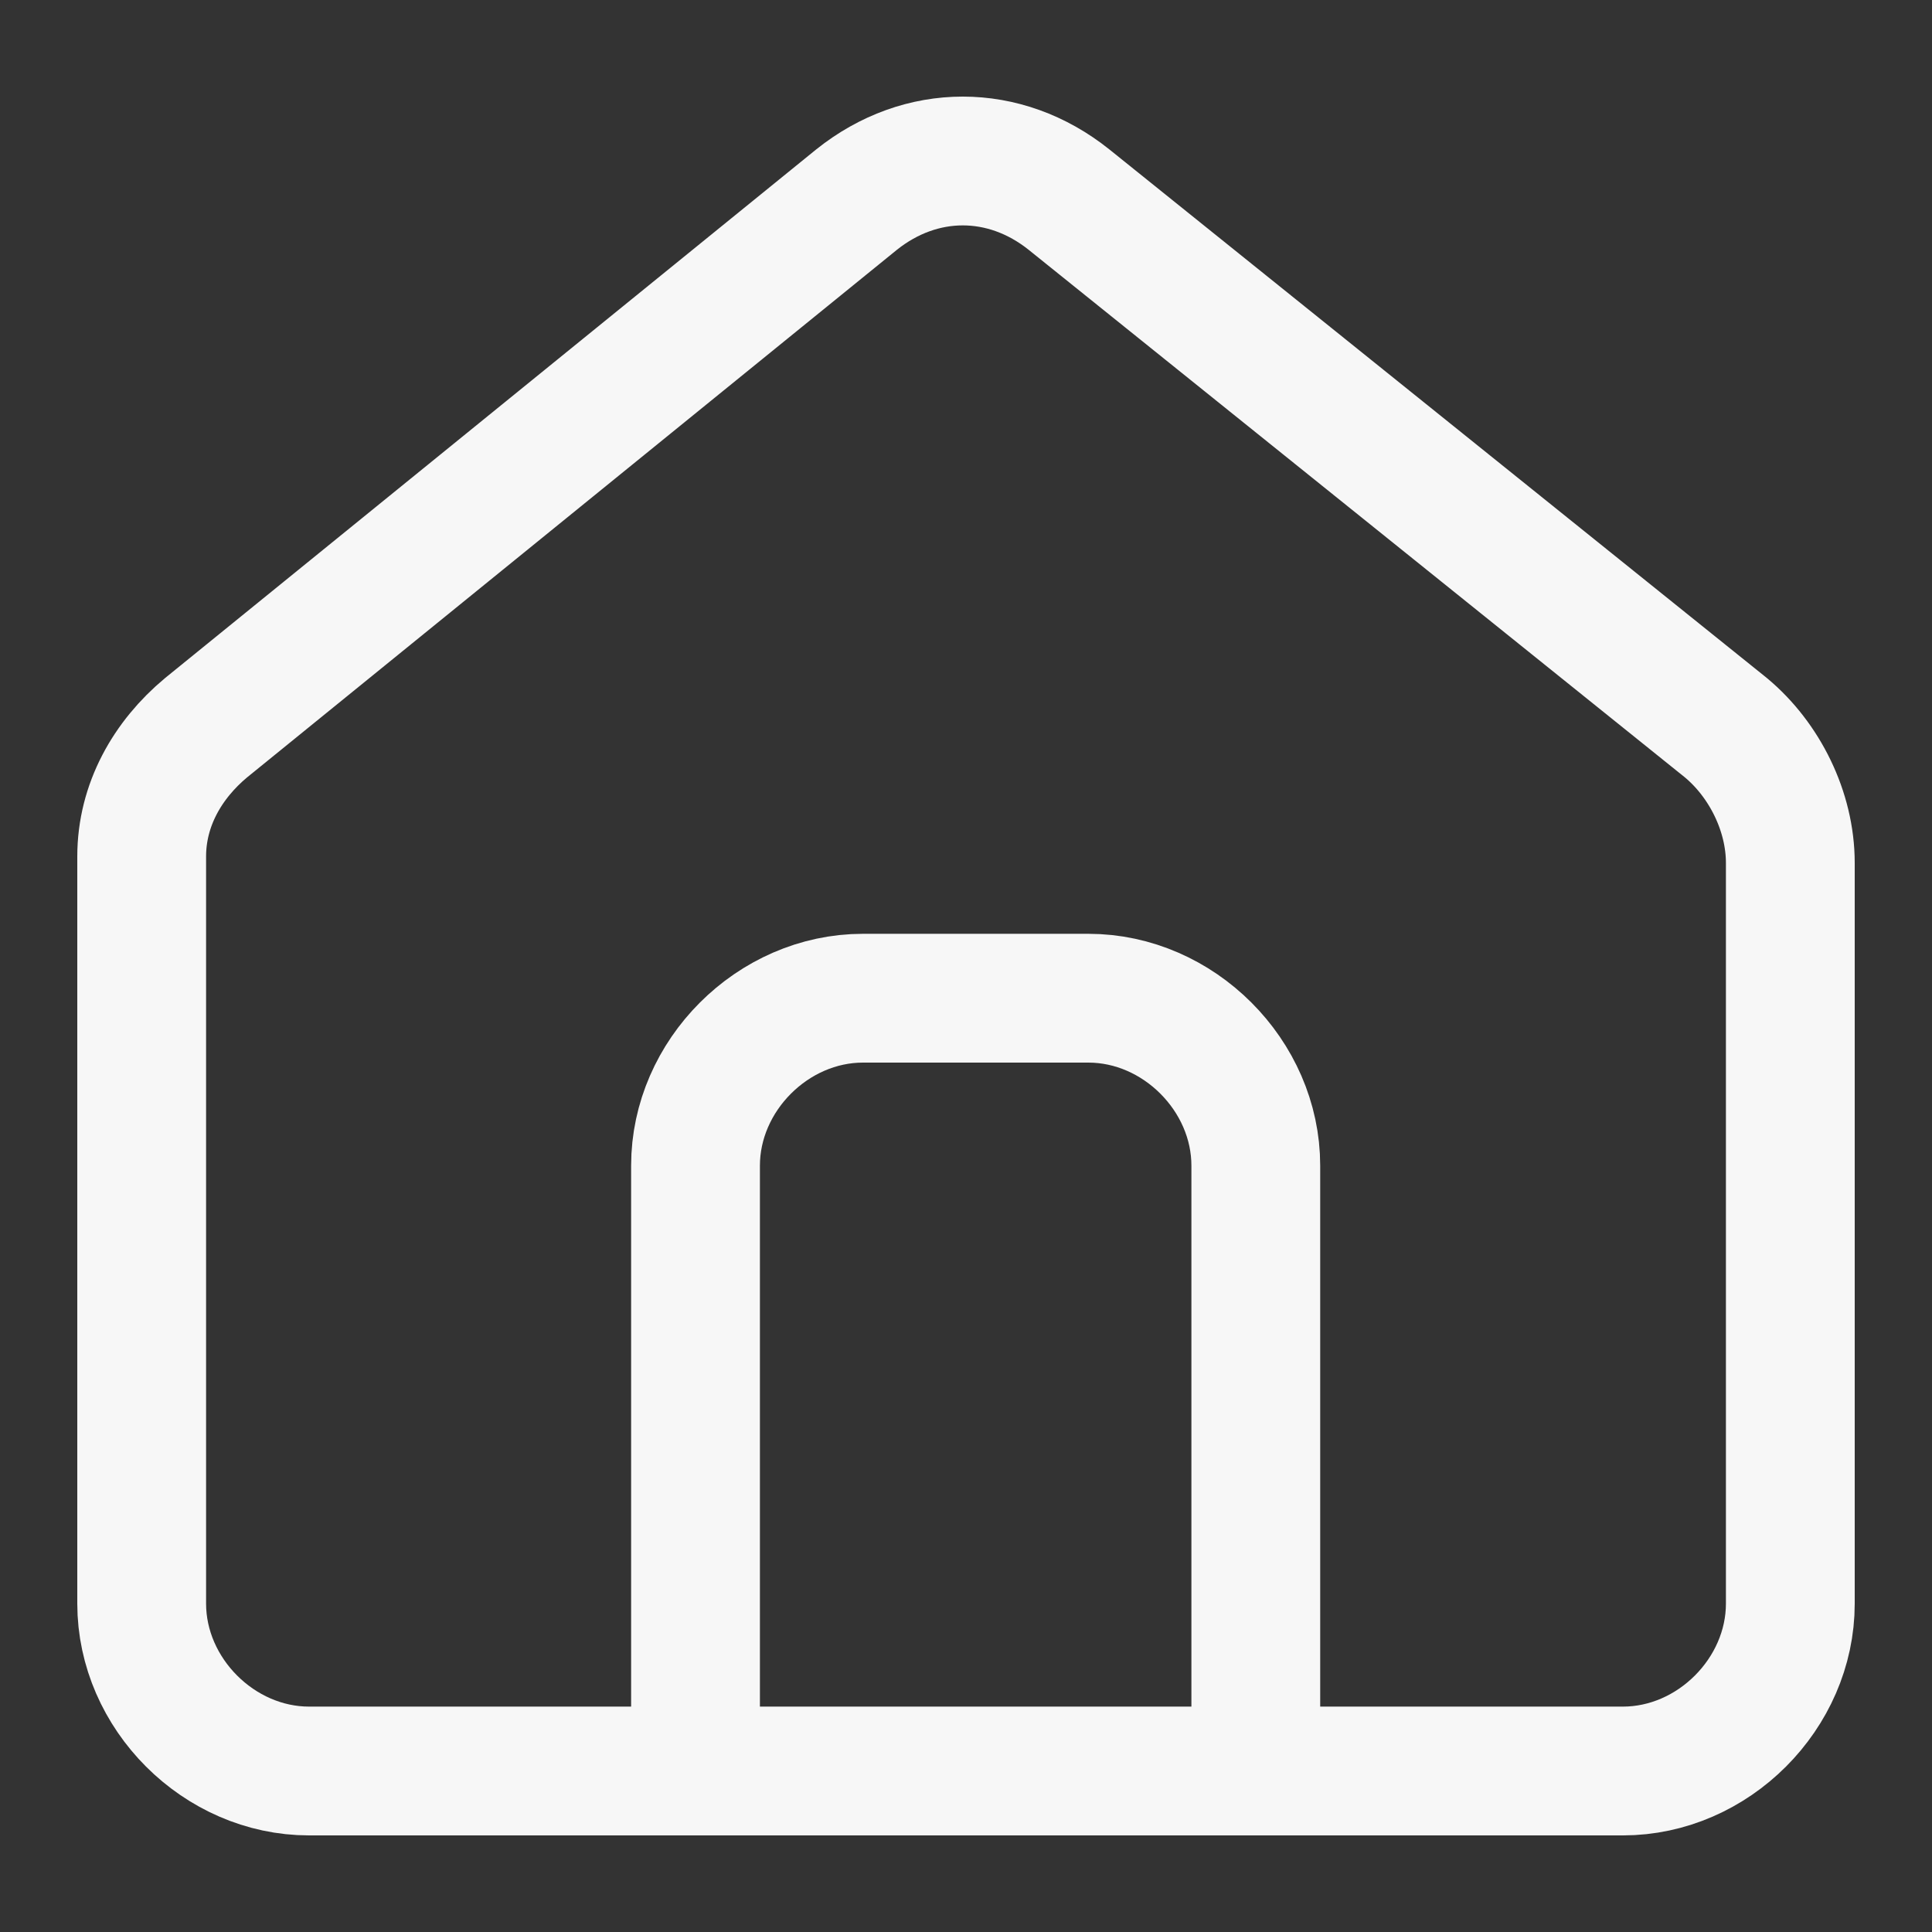 <?xml version="1.0" encoding="utf-8"?>
<!-- Generator: Adobe Illustrator 27.6.1, SVG Export Plug-In . SVG Version: 6.00 Build 0)  -->
<svg version="1.1" id="Layer_1" xmlns="http://www.w3.org/2000/svg" xmlns:xlink="http://www.w3.org/1999/xlink" x="0px" y="0px"
	 width="30px" height="30px" viewBox="0 0 30 30" style="enable-background:new 0 0 30 30;" xml:space="preserve">
<rect x="0" y="0" width="30" height="30" fill="#333333" stroke="none"/>
<style type="text/css">
	.st0{fill:none;stroke:#F7F7F7;stroke-width:2;stroke-miterlimit:10;}
</style>
<g>
	<path class="st0" d="M26.8,11.3L16.6,3.1c-1-0.8-2.3-0.8-3.3,0L3.2,11.3c-0.6,0.5-1,1.2-1,2v11.6c0,1.4,1.2,2.6,2.6,2.6h20.4
		c1.4,0,2.6-1.2,2.6-2.6V13.4C27.8,12.6,27.4,11.8,26.8,11.3z"/>
	<path class="st0" d="M19.5,26.9v-8.8c0-1.4-1.2-2.6-2.6-2.6h-3.5c-1.4,0-2.6,1.2-2.6,2.6v8.8"/>
</g>
</svg>
